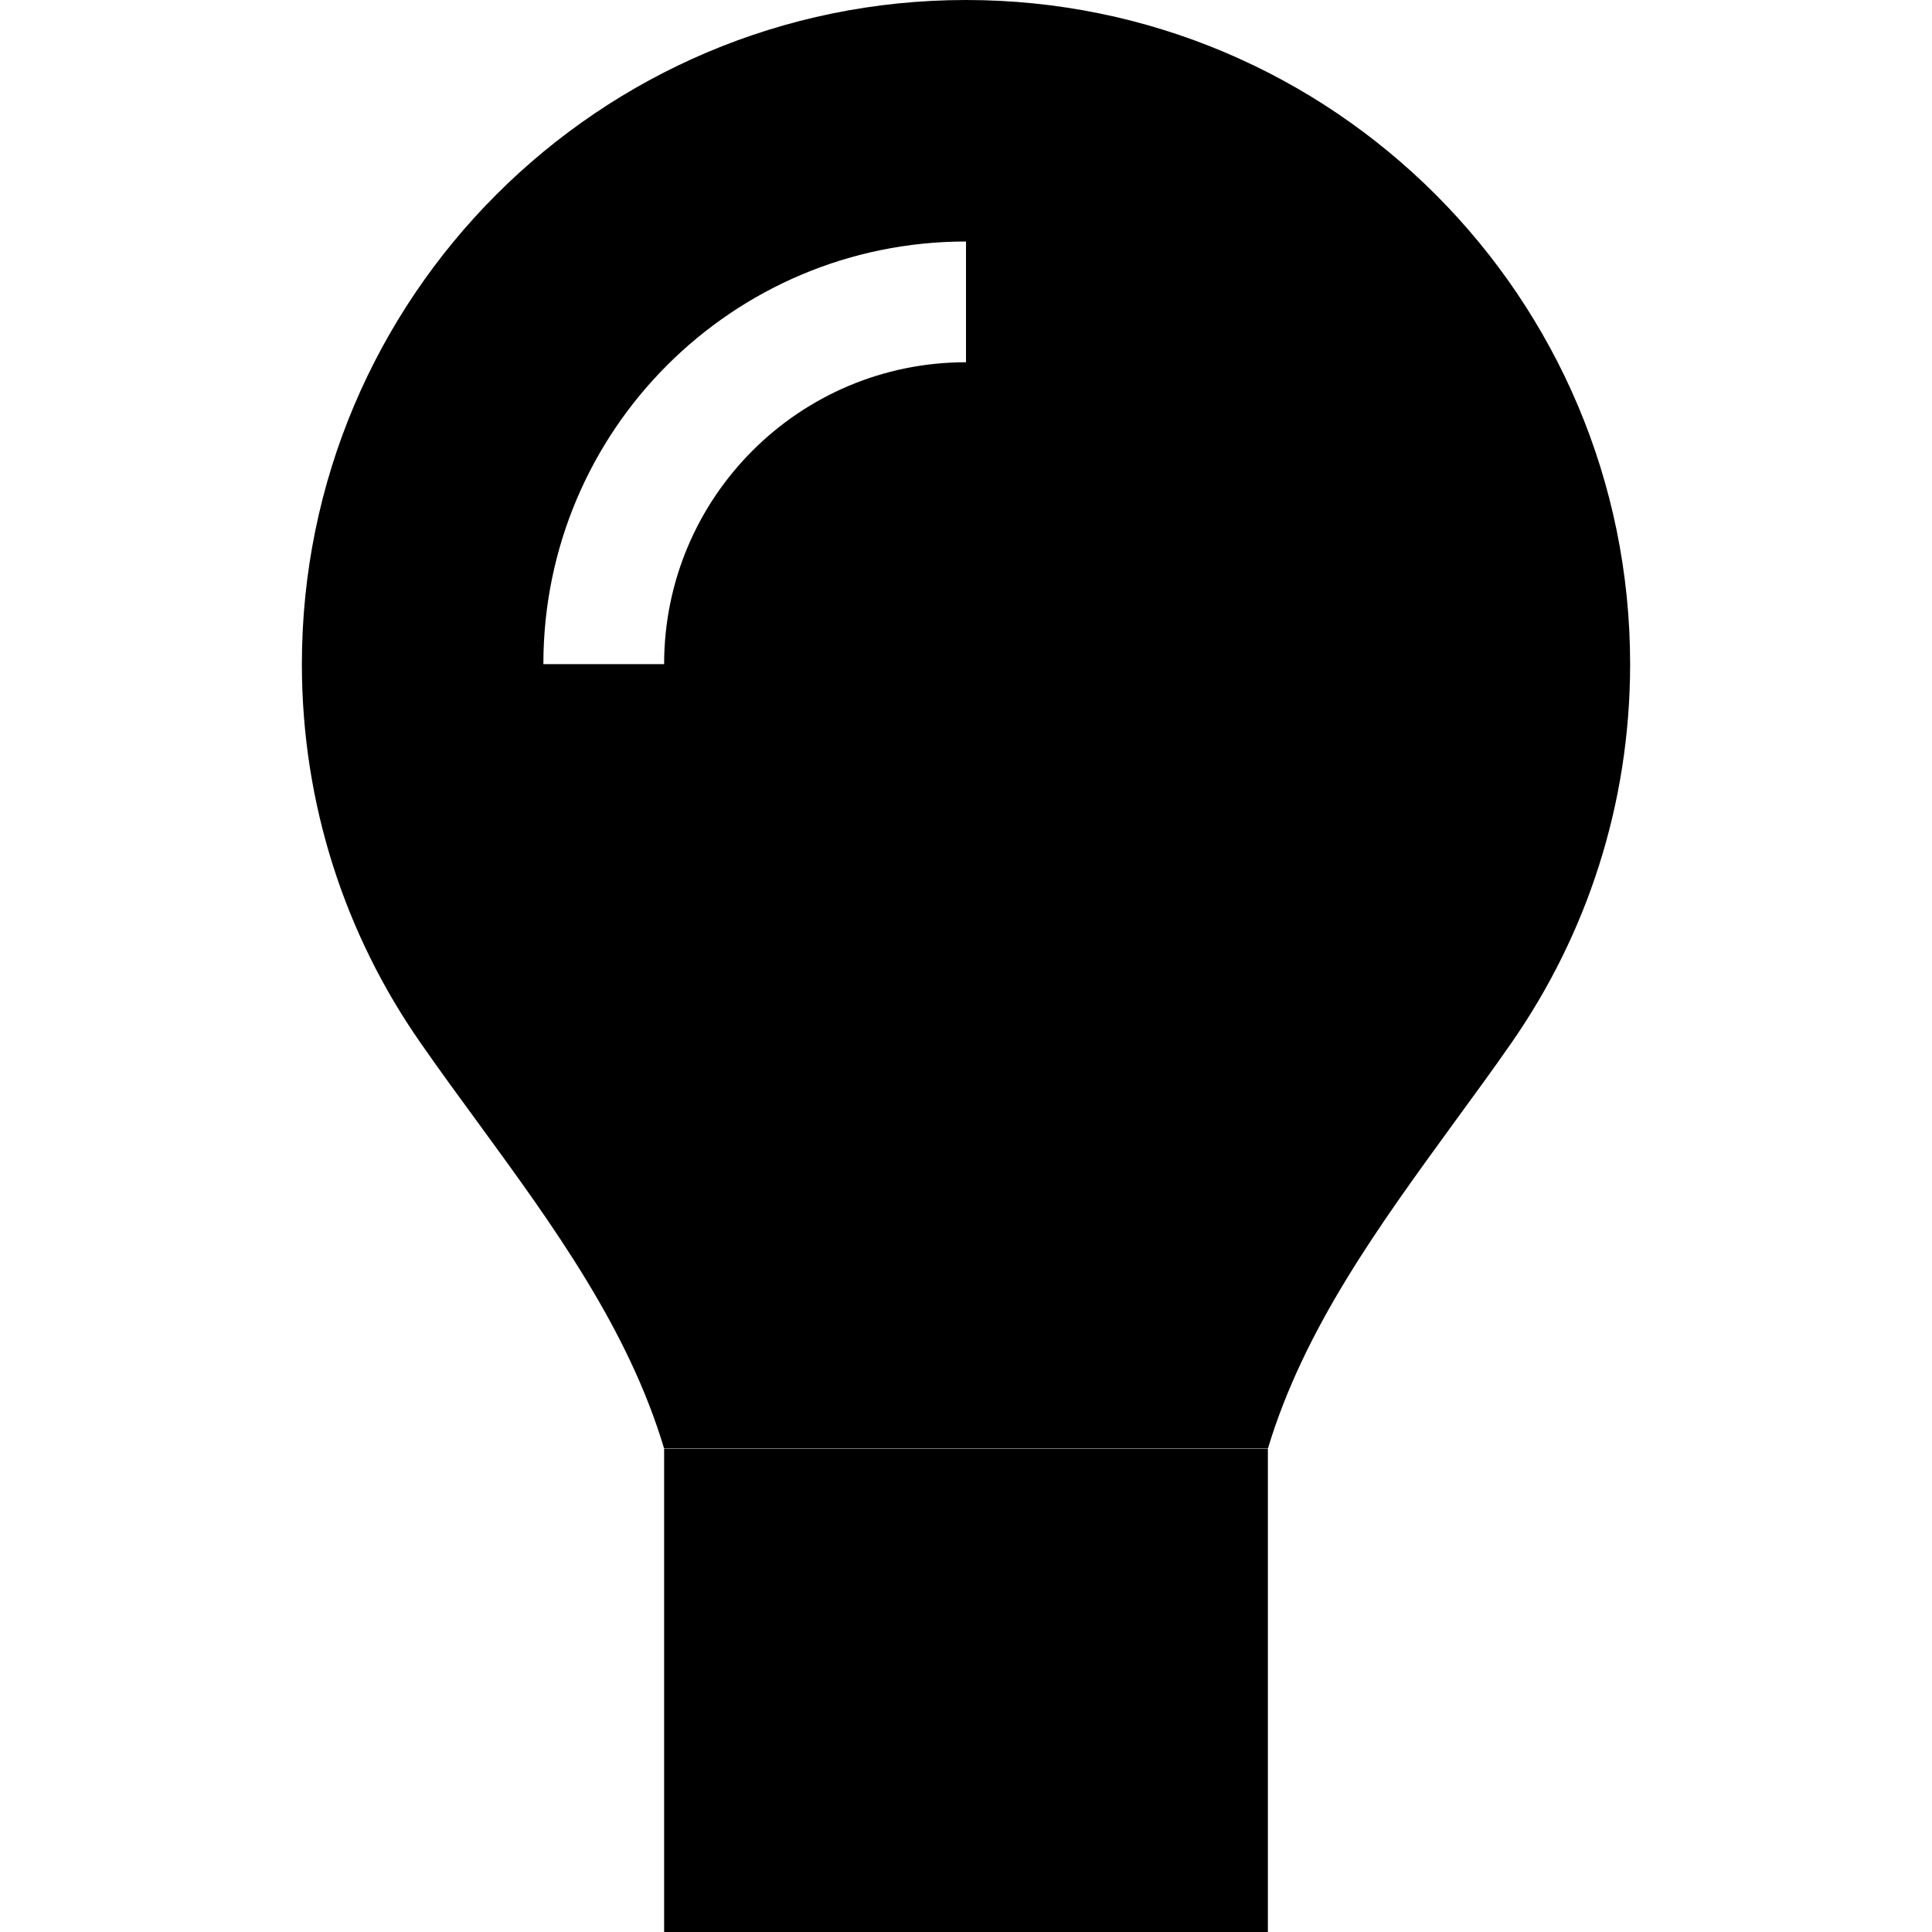 <svg xmlns="http://www.w3.org/2000/svg" width="24" height="24" viewBox="0 0 384 512"><path class="pr-icon-duotone-secondary" d="M16 176c0 37.3 11.6 71.9 31.4 100.3c5 7.2 10.2 14.3 15.4 21.4c19.8 27.1 39.7 54.4 49.2 86.2l160 0c9.6-31.9 29.5-59.1 49.2-86.2c5.2-7.1 10.4-14.2 15.4-21.4c19.8-28.5 31.4-63 31.4-100.3C368 78.8 289.2 0 192 0S16 78.8 16 176zm64 0c0-61.9 50.1-112 112-112l0 32c-44.2 0-80 35.8-80 80l-32 0z"/><path class="pr-icon-duotone-primary" d="M112 384V512H272V384H112z"/></svg>